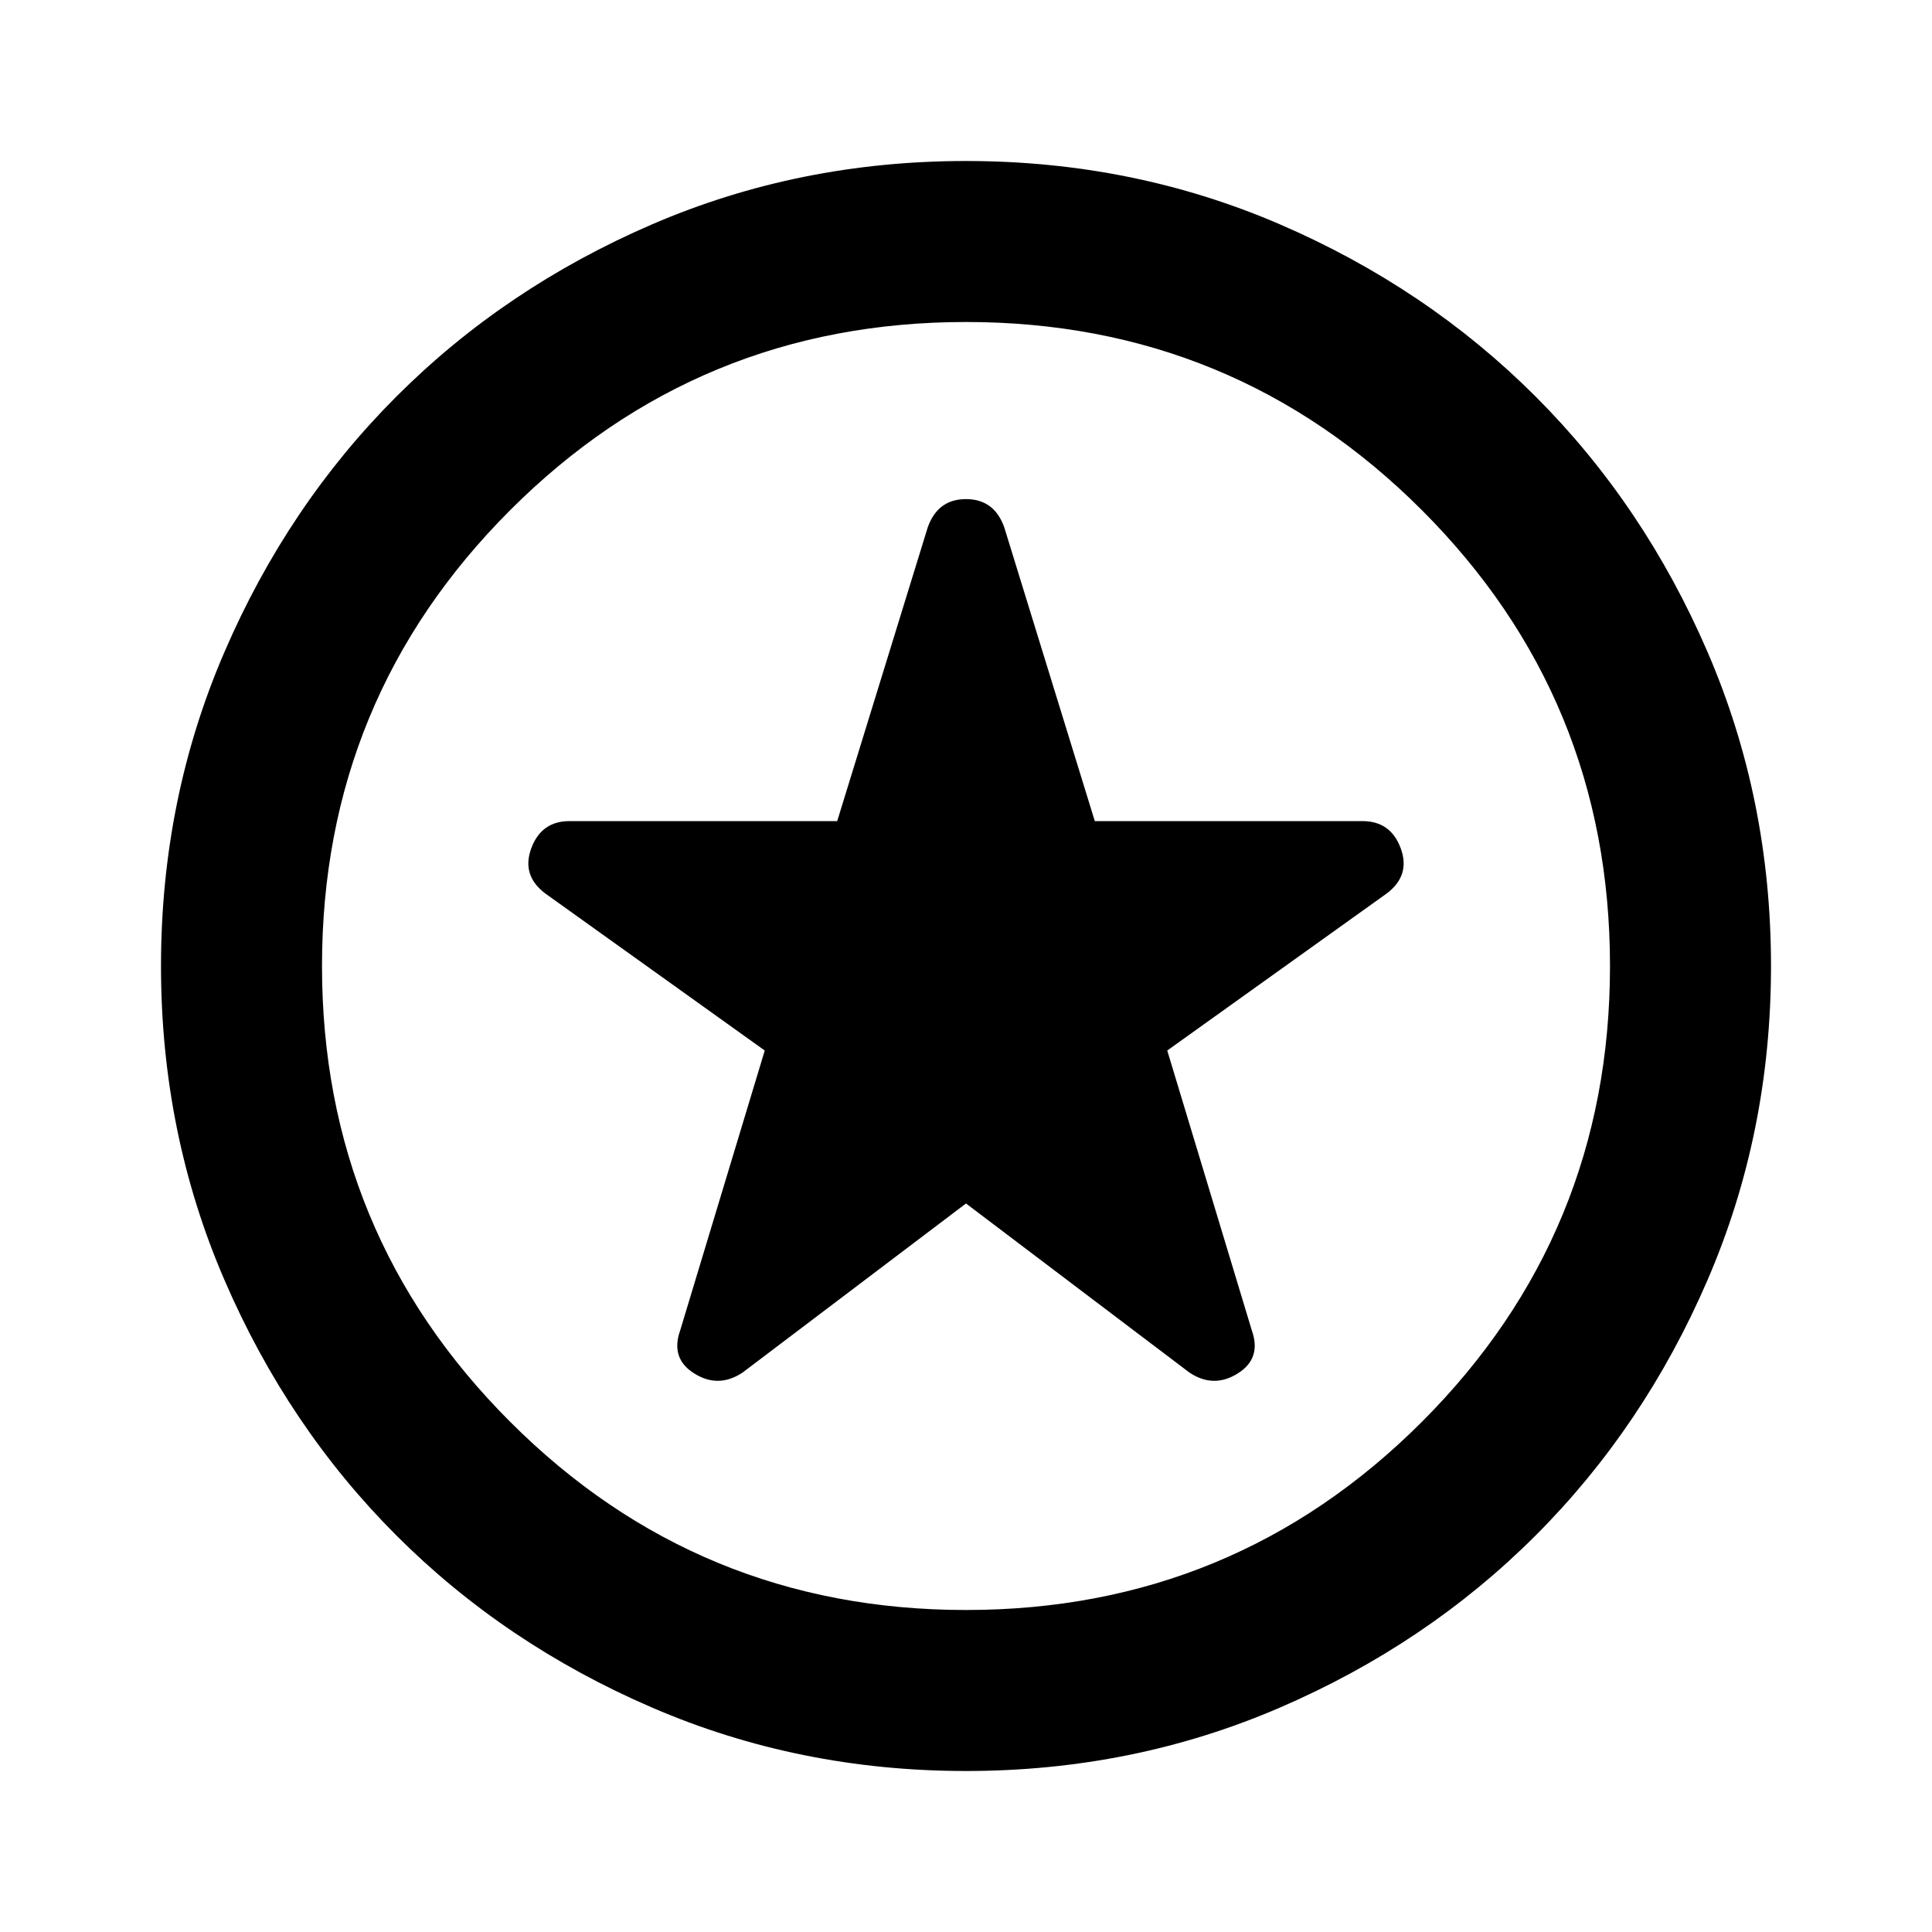 <svg xmlns="http://www.w3.org/2000/svg" viewBox="0 0 24 24"><path d="m12 14.95 2.775 2.1q.3.2.6.012.3-.187.175-.537L14.5 13.05l2.725-1.95q.3-.225.175-.563-.125-.337-.475-.337H13.6l-1.125-3.65Q12.35 6.2 12 6.2t-.475.35L10.4 10.2H7.075q-.35 0-.475.337-.125.338.175.563L9.5 13.05l-1.05 3.475q-.125.35.175.537.3.188.6-.012ZM12 22q-2.075 0-3.9-.788-1.825-.787-3.175-2.137-1.35-1.35-2.137-3.175Q2 14.075 2 12t.788-3.9q.787-1.825 2.137-3.175 1.35-1.35 3.175-2.138Q9.925 2 12 2t3.9.787q1.825.788 3.175 2.138 1.35 1.35 2.137 3.175Q22 9.925 22 12t-.788 3.9q-.787 1.825-2.137 3.175-1.35 1.35-3.175 2.137Q14.075 22 12 22Zm0-10Zm0 8q3.325 0 5.663-2.337Q20 15.325 20 12t-2.337-5.663Q15.325 4 12 4T6.338 6.337Q4 8.675 4 12t2.338 5.663Q8.675 20 12 20Z"/></svg>